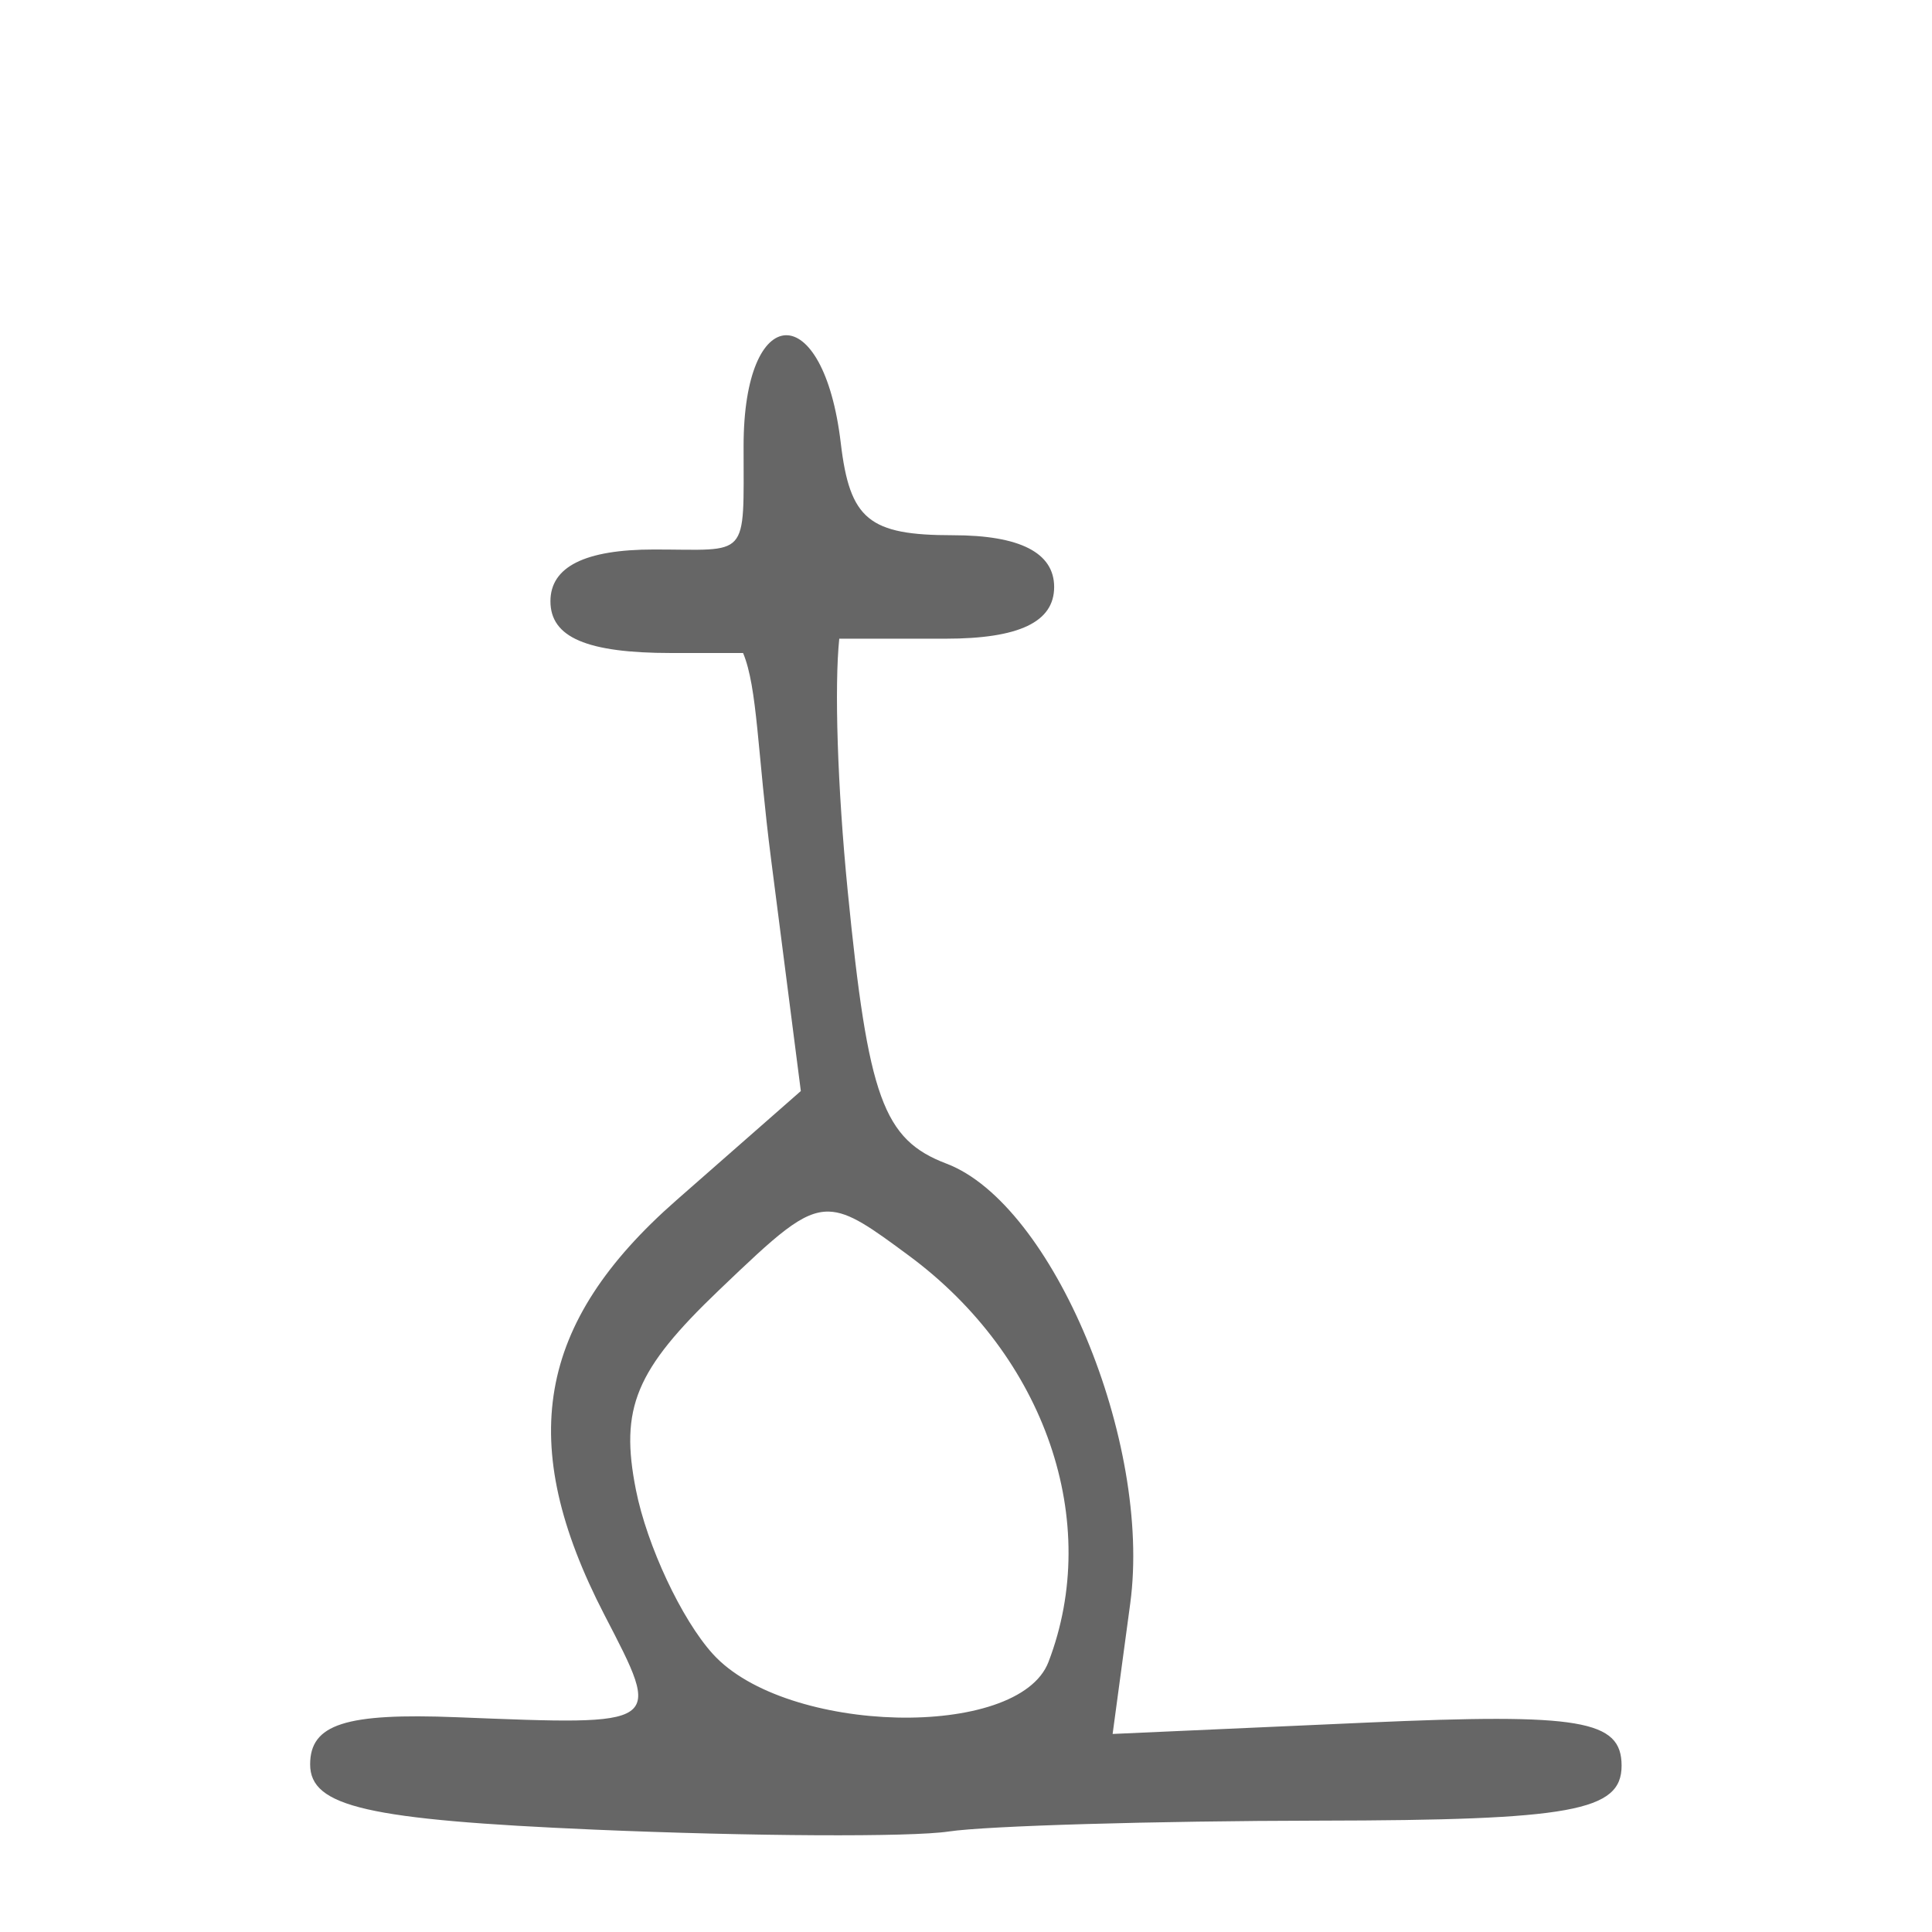 <?xml version="1.0" encoding="UTF-8" standalone="no"?>
<svg
   version="1.1"
   width="100"
   height="100"
   id="svg4460"
   sodipodi:docname="uEA28-paroisse-s.svg"
   inkscape:version="1.2.2 (732a01da63, 2022-12-09)"
   xmlns:inkscape="http://www.inkscape.org/namespaces/inkscape"
   xmlns:sodipodi="http://sodipodi.sourceforge.net/DTD/sodipodi-0.dtd"
   xmlns="http://www.w3.org/2000/svg"
   xmlns:svg="http://www.w3.org/2000/svg"
   xmlns:rdf="http://www.w3.org/1999/02/22-rdf-syntax-ns#"
   xmlns:cc="http://creativecommons.org/ns#"
   xmlns:dc="http://purl.org/dc/elements/1.1/">
  <sodipodi:namedview
     pagecolor="#ffffff"
     bordercolor="#666666"
     borderopacity="1"
     objecttolerance="10"
     gridtolerance="10"
     guidetolerance="10"
     inkscape:pageopacity="0"
     inkscape:pageshadow="2"
     inkscape:window-width="1920"
     inkscape:window-height="1009"
     id="namedview11"
     showgrid="true"
     inkscape:zoom="2.8284271"
     inkscape:cx="-82.554717"
     inkscape:cy="15.556349"
     inkscape:window-x="-8"
     inkscape:window-y="-8"
     inkscape:window-maximized="1"
     inkscape:current-layer="text5282"
     inkscape:document-rotation="0"
     inkscape:pagecheckerboard="0"
     showguides="true"
     inkscape:guide-bbox="true"
     inkscape:showpageshadow="0"
     inkscape:deskcolor="#d1d1d1">
    <inkscape:grid
       type="xygrid"
       id="grid823"
       originx="0"
       originy="0" />
    <sodipodi:guide
       position="0,86"
       orientation="66,0"
       id="guide957"
       inkscape:locked="false" />
    <sodipodi:guide
       position="0,20"
       orientation="0,50"
       id="guide959"
       inkscape:locked="false" />
    <sodipodi:guide
       position="50,86"
       orientation="0,-50"
       id="guide963"
       inkscape:locked="false" />
    <sodipodi:guide
       position="9,64.33"
       orientation="8.539,0"
       id="guide1517"
       inkscape:locked="false" />
    <sodipodi:guide
       position="9,55.791"
       orientation="0,26.228"
       id="guide1519"
       inkscape:locked="false" />
    <sodipodi:guide
       position="35,93.437"
       orientation="-8.539,0"
       id="guide1521"
       inkscape:locked="false" />
    <sodipodi:guide
       position="35.228,64.33"
       orientation="0,-26.228"
       id="guide1523"
       inkscape:locked="false" />
    <sodipodi:guide
       position="1.075,75"
       orientation="0,6.85"
       id="guide4058"
       inkscape:locked="false" />
  </sodipodi:namedview>
  <defs
     id="defs4462" />
  <g
     aria-label="C"
     id="text3215"
     style="font-size:32px;line-height:1.25"
     transform="translate(-37.75,-4)">
    <g
       aria-label="A"
       id="text5282"
       transform="matrix(1.629,0,0,2.829,-41.003,-68.777)">
      <path
         id="path2255"
         style="font-size:32px;line-height:1.25;fill:#666666;stroke-width:0.832"
         d="m 73.31,31.859 c -0.704,0.013 -1.339,0.692 -1.339,2.028 0,2.093 0.196,1.892 -2.847,1.892 -2.193,0 -3.29,0.316 -3.29,0.947 0,0.661 1.157,0.947 3.838,0.947 h 2.283 c 0.46,0.635 0.451,1.808 0.894,3.793 l 0.941,4.221 -3.958,2 c -4.445,2.247 -5.105,4.441 -2.284,7.583 1.844,2.053 1.917,2.024 -4.689,1.874 -3.539,-0.081 -4.66,0.127 -4.66,0.863 0,0.775 1.814,1.014 9.047,1.194 4.975,0.123 10.034,0.138 11.24,0.034 1.206,-0.104 6.511,-0.194 11.788,-0.199 8.005,-0.007 9.595,-0.173 9.595,-1.005 0,-0.837 -1.298,-0.963 -8.087,-0.789 l -8.085,0.208 0.56,-2.389 C 84.948,52.103 81.792,47.755 78.42,47.016 76.408,46.576 75.928,45.813 75.28,42.03 74.949,40.101 74.856,38.276 75.011,37.411 h 3.376 c 2.337,0 3.452,-0.305 3.452,-0.946 0,-0.627 -1.088,-0.947 -3.217,-0.947 -2.669,0 -3.276,-0.287 -3.563,-1.687 -0.274,-1.331 -1.046,-1.985 -1.749,-1.972 z m 1.374,16.034 c 0.661,0.01 1.343,0.296 2.54,0.806 4.339,1.847 6.143,4.871 4.434,7.435 -0.953,1.43 -8.346,1.328 -10.665,-0.148 -0.991,-0.63 -2.09,-1.98 -2.442,-2.999 -0.518,-1.5 -0.016,-2.195 2.639,-3.657 1.831,-1.008 2.646,-1.451 3.495,-1.437 z" />
    </g>
  </g>
</svg>

